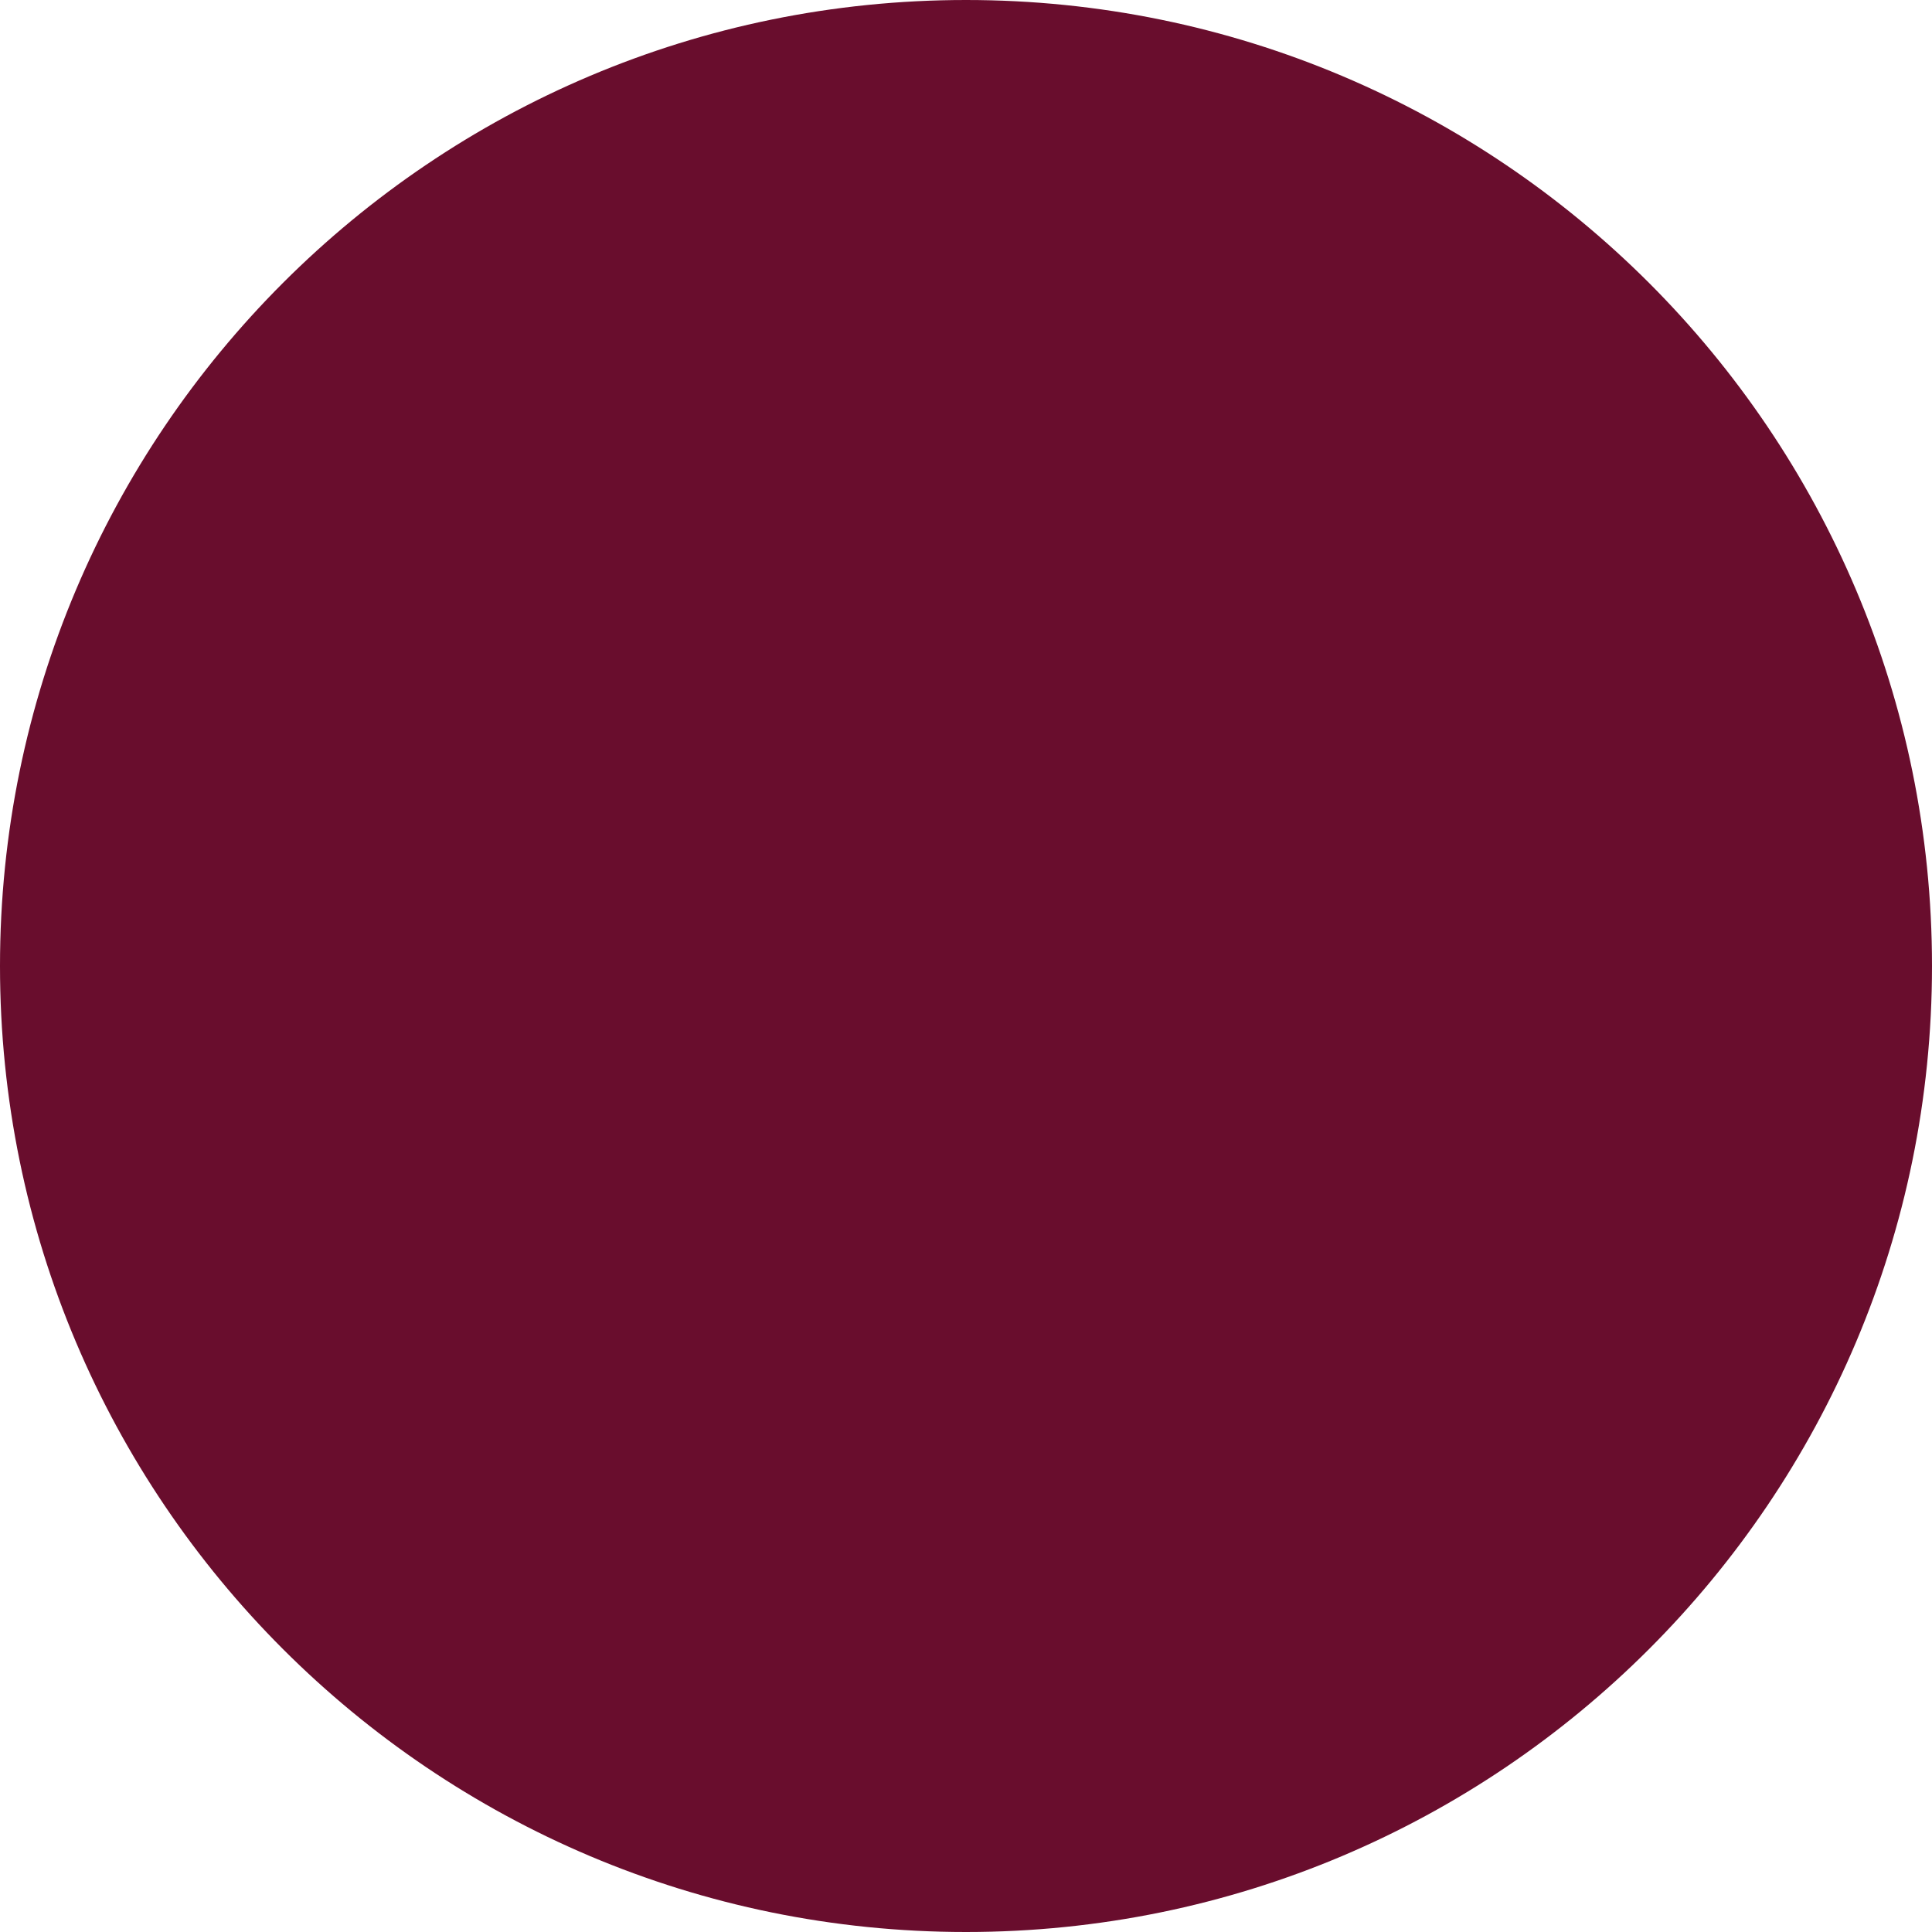 <svg width="200" height="200" viewBox="0 0 200 200" fill="none" xmlns="http://www.w3.org/2000/svg">
<g clip-path="url(#clip0)">
<path d="M100 0C44.772 0 0 44.772 0 100C0 155.228 44.772 200 100 200V0Z" fill="#690D2D"/>
<path d="M100 200C155.228 200 200 155.228 200 100C200 44.772 155.228 0 100 0V200Z" fill="#690D2D"/>
</g>
<defs>
<clipPath id="clip0">
<rect width="200" height="200" fill="white"/>
</clipPath>
</defs>
</svg>

